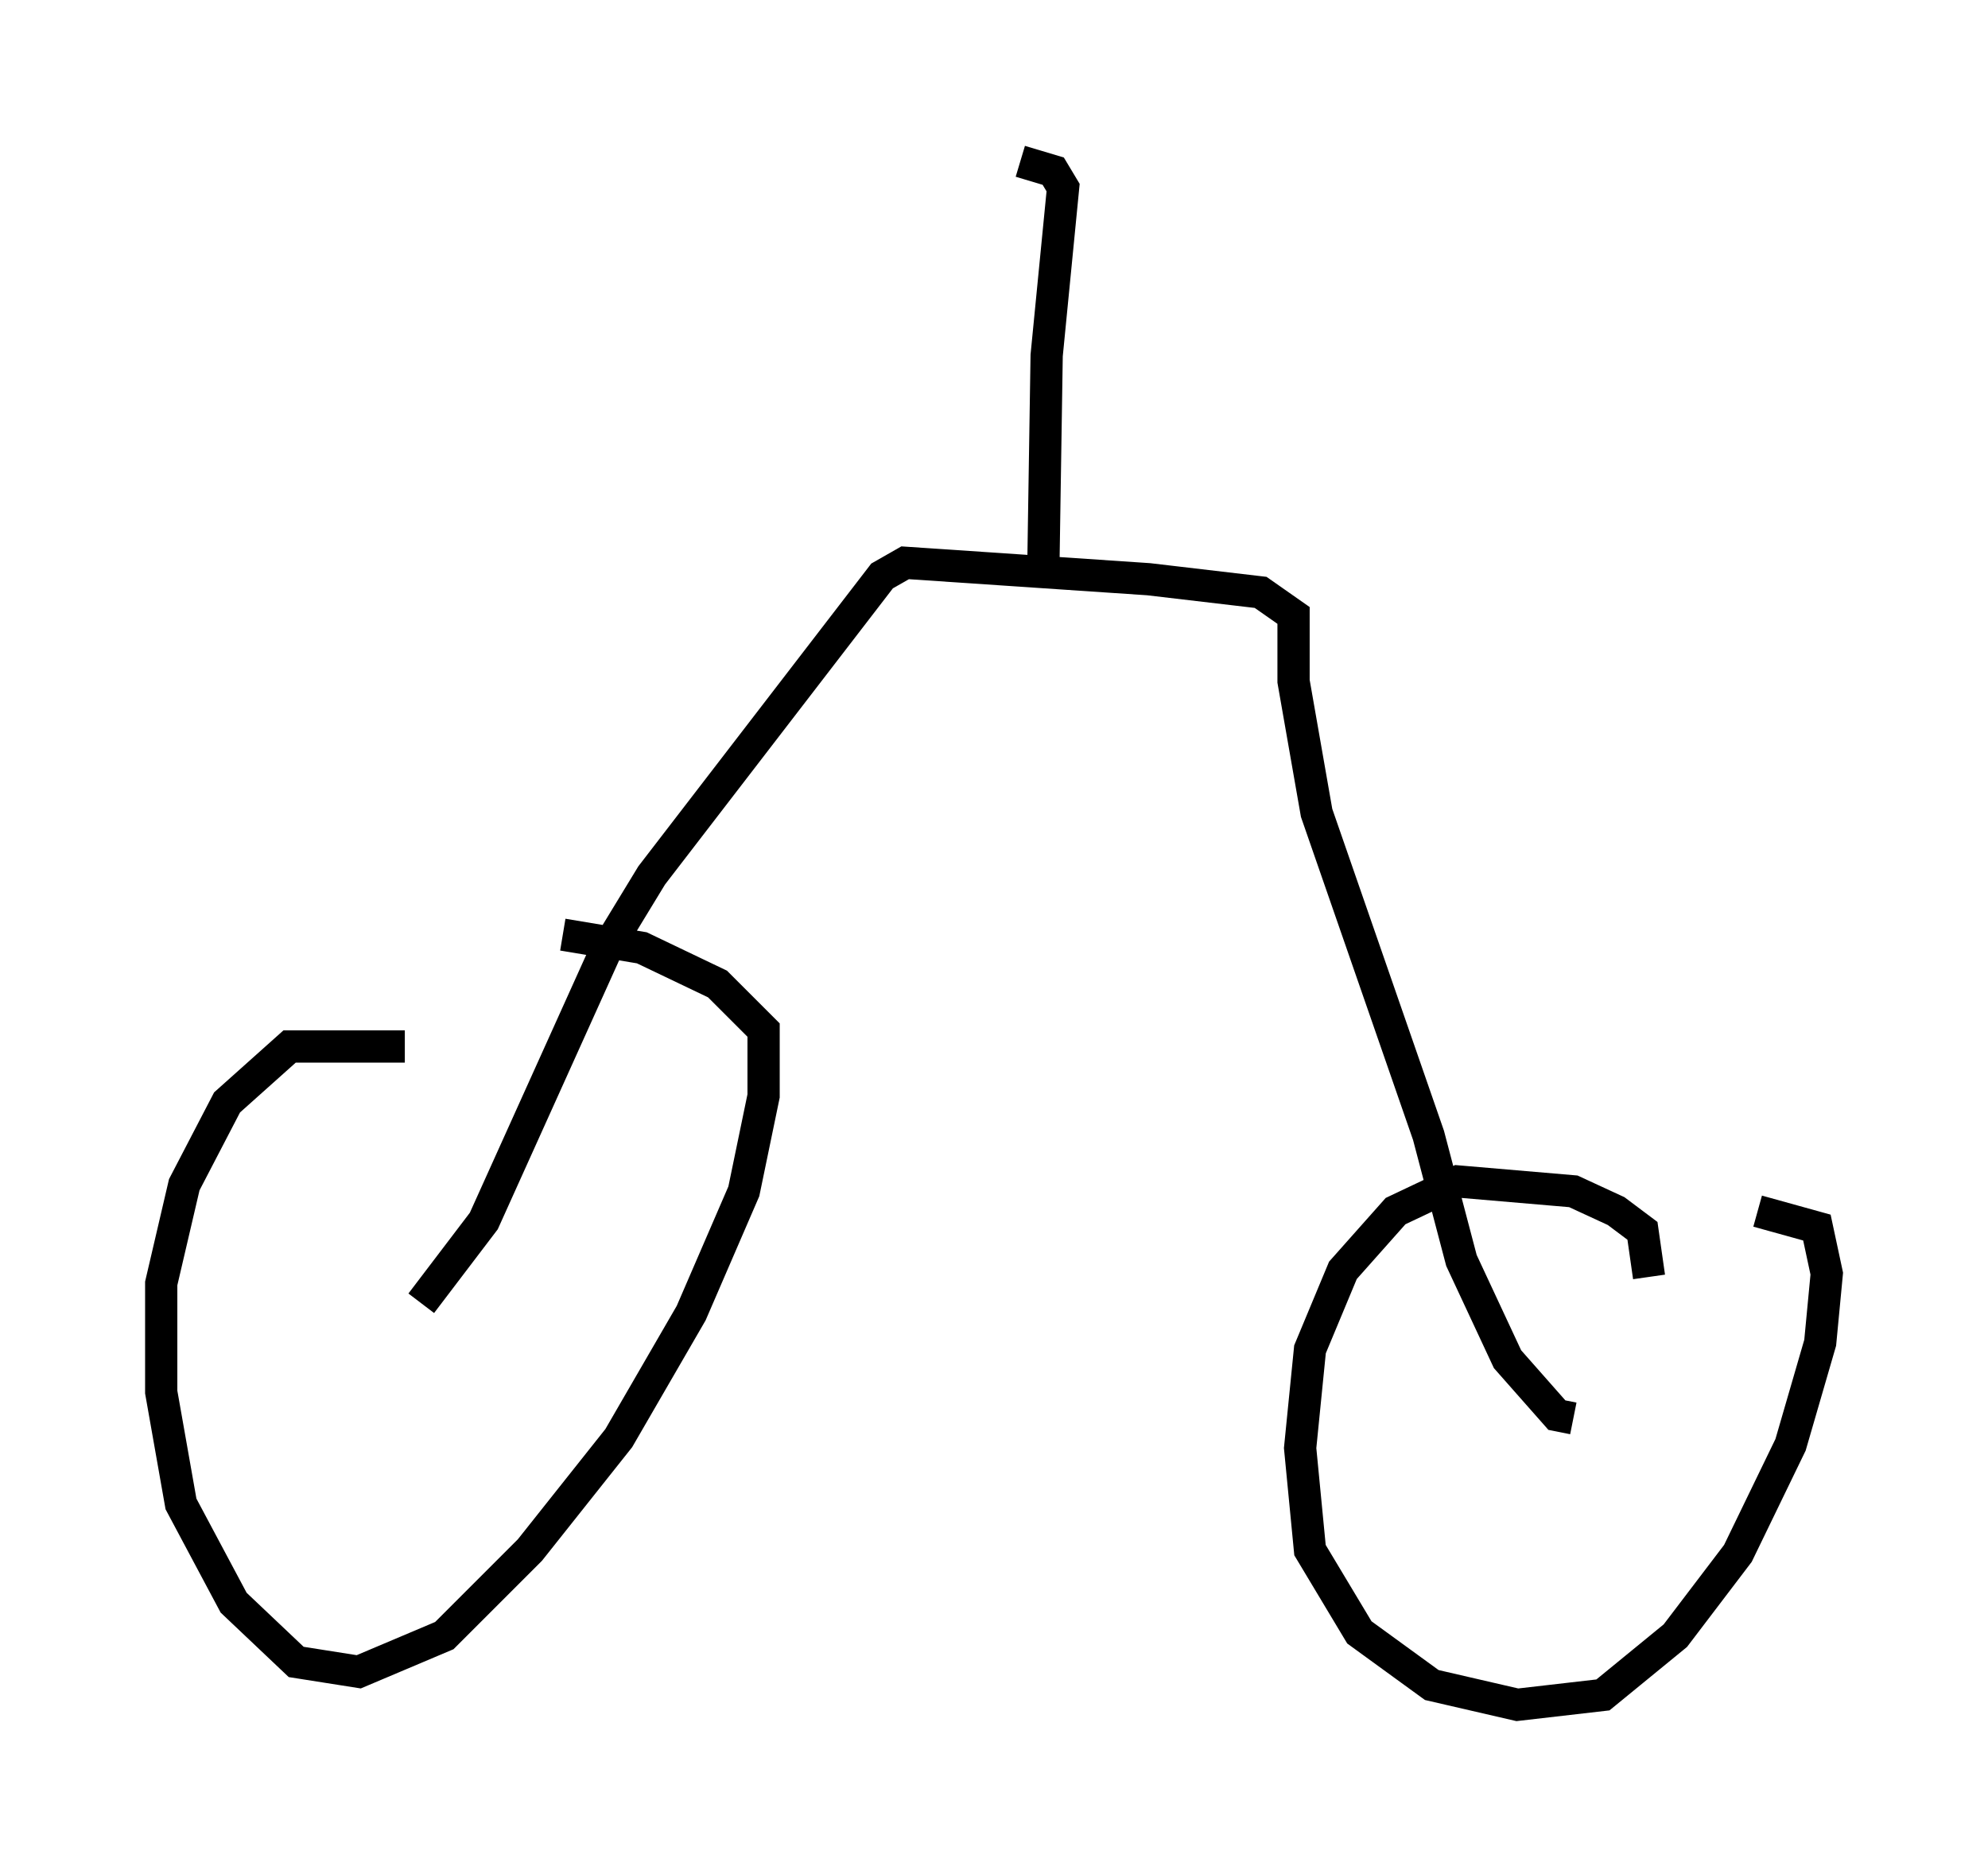 <?xml version="1.0" encoding="utf-8" ?>
<svg baseProfile="full" height="57.878" version="1.1" width="61.655" xmlns="http://www.w3.org/2000/svg" xmlns:ev="http://www.w3.org/2001/xml-events" xmlns:xlink="http://www.w3.org/1999/xlink"><defs /><rect fill="white" height="57.878" width="61.655" x="0" y="0" /><path d="M15.413, 33.482 m-2.858, -1.021 l-3.573, 0.0 -1.94, 1.735 l-1.327, 2.552 -0.715, 3.063 l0.0, 3.369 0.613, 3.471 l1.633, 3.063 1.94, 1.838 l1.94, 0.306 2.654, -1.123 l2.654, -2.654 2.756, -3.471 l2.246, -3.879 1.633, -3.777 l0.613, -2.96 0.0, -2.042 l-1.429, -1.429 -2.348, -1.123 l-2.45, -0.408 m33.688, 10.617 l-0.204, -1.429 -0.817, -0.613 l-1.327, -0.613 -3.573, -0.306 l-1.94, 0.919 -1.633, 1.838 l-1.021, 2.45 -0.306, 3.063 l0.306, 3.165 1.531, 2.552 l2.246, 1.633 2.654, 0.613 l2.654, -0.306 2.246, -1.838 l1.94, -2.552 1.633, -3.369 l0.919, -3.165 0.204, -2.144 l-0.306, -1.429 -1.838, -0.51 m-41.446, 2.858 l1.94, -2.552 3.777, -8.371 l1.429, -2.348 7.146, -9.29 l0.715, -0.408 7.554, 0.51 l3.471, 0.408 1.021, 0.715 l0.0, 2.042 0.715, 4.083 l3.471, 10.004 1.021, 3.879 l1.429, 3.063 1.531, 1.735 l0.51, 0.102 m-16.436, -26.44 l0.102, -6.533 0.51, -5.206 l-0.306, -0.51 -1.021, -0.306 " fill="none" stroke="black" stroke-width="1" /></svg>